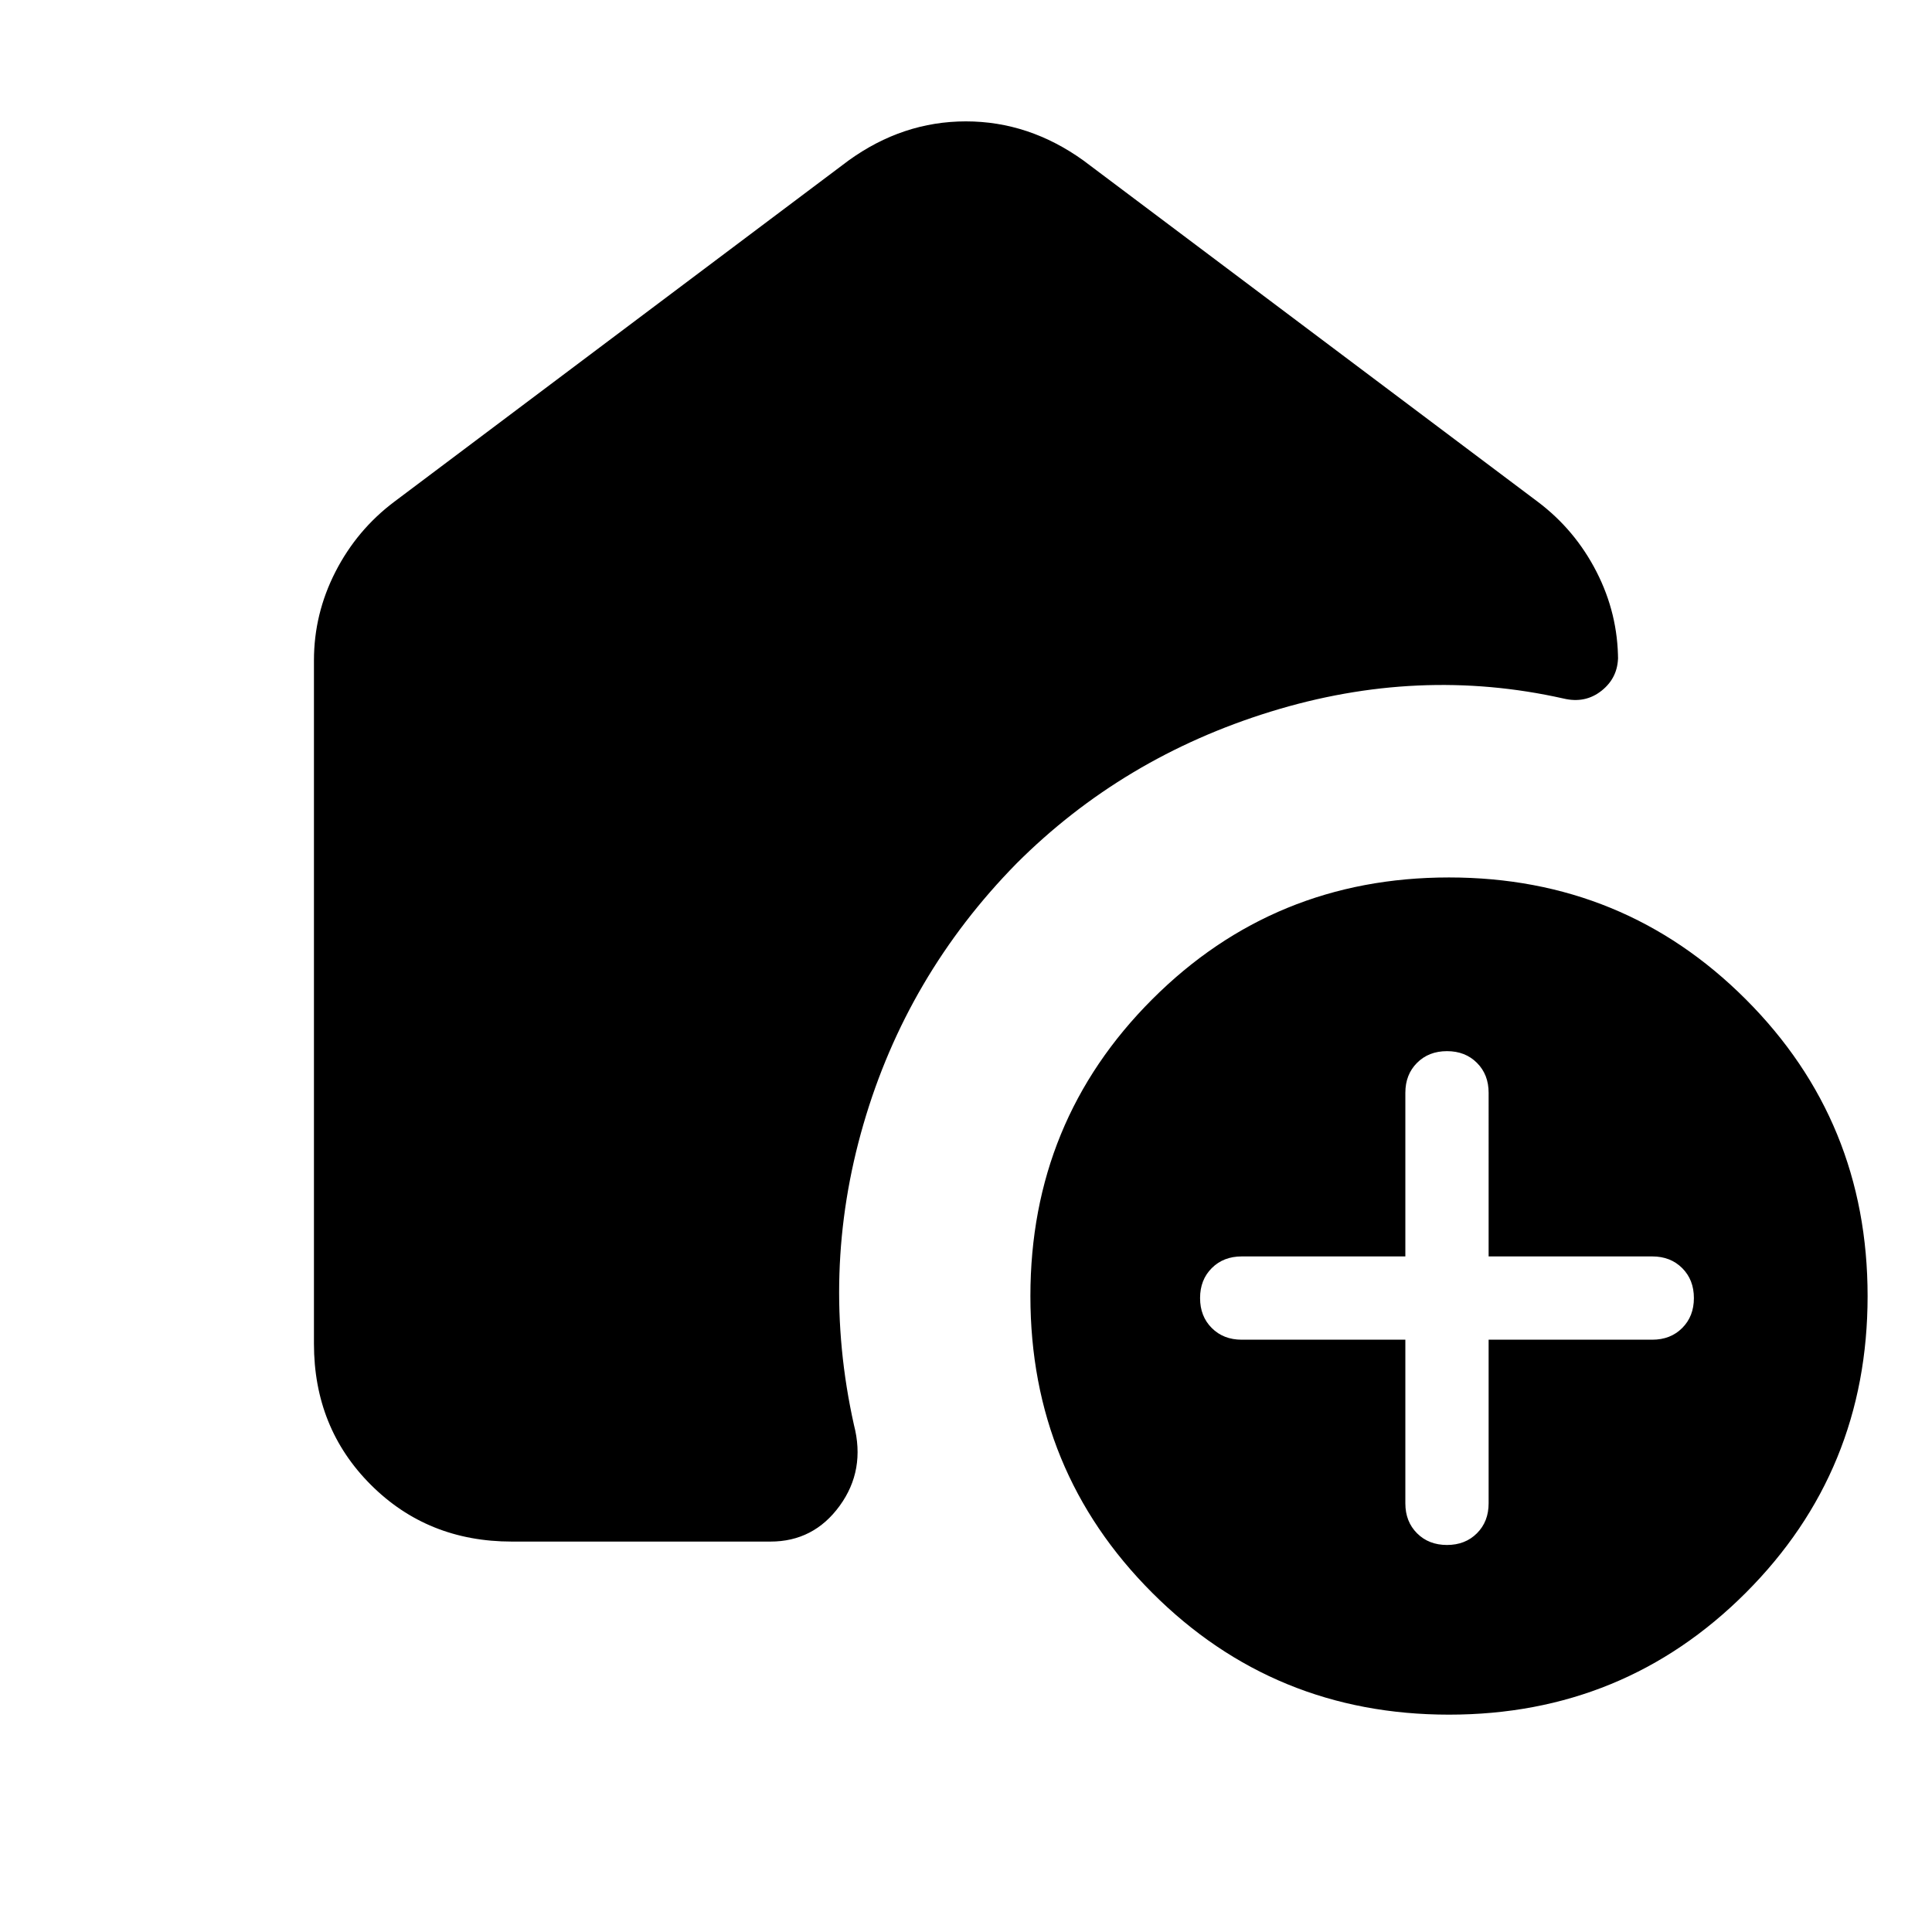 <svg xmlns="http://www.w3.org/2000/svg" height="24" viewBox="0 -960 960 960" width="24"><path d="M698.31-294.31V-213q0 9.08 5.81 14.88 5.8 5.81 14.88 5.81 9.08 0 14.88-5.81 5.81-5.8 5.81-14.88v-81.31H821q9.08 0 14.88-5.81 5.81-5.8 5.81-14.88 0-9.08-5.81-14.88-5.8-5.81-14.88-5.81h-81.31V-417q0-9.08-5.81-14.88-5.8-5.81-14.88-5.81-9.08 0-14.88 5.81-5.81 5.8-5.81 14.88v81.31H617q-9.08 0-14.88 5.81-5.81 5.8-5.81 14.88 0 9.08 5.81 14.88 5.8 5.81 14.88 5.81h81.31ZM720-108q-86.92 0-147.46-60.54Q512-229.08 512-316q0-86.92 60.54-147.46Q633.08-524 720-524q86.92 0 147.46 60.54Q928-402.92 928-316q0 86.92-60.54 147.46Q806.92-108 720-108ZM156-292.31v-339.54q0-23.17 10.68-44.03 10.69-20.87 29.24-34.81l225.7-169.54q26.95-19.46 58.32-19.46t58.44 19.46l225.7 169.54q18.55 13.95 29.24 34.84Q804-654.97 804-631.77v-2q0 10.46-8.16 16.96-8.15 6.5-19 3.89-71.99-16.16-145.49 6.54-73.5 22.69-126.27 75.46-54.54 55.54-76.04 129.53-21.5 74-4.73 149.39 5.84 22.46-7.08 40.23Q404.31-194 382.85-194H254.31q-41.83 0-70.07-28.24Q156-250.48 156-292.31Z"/></svg>